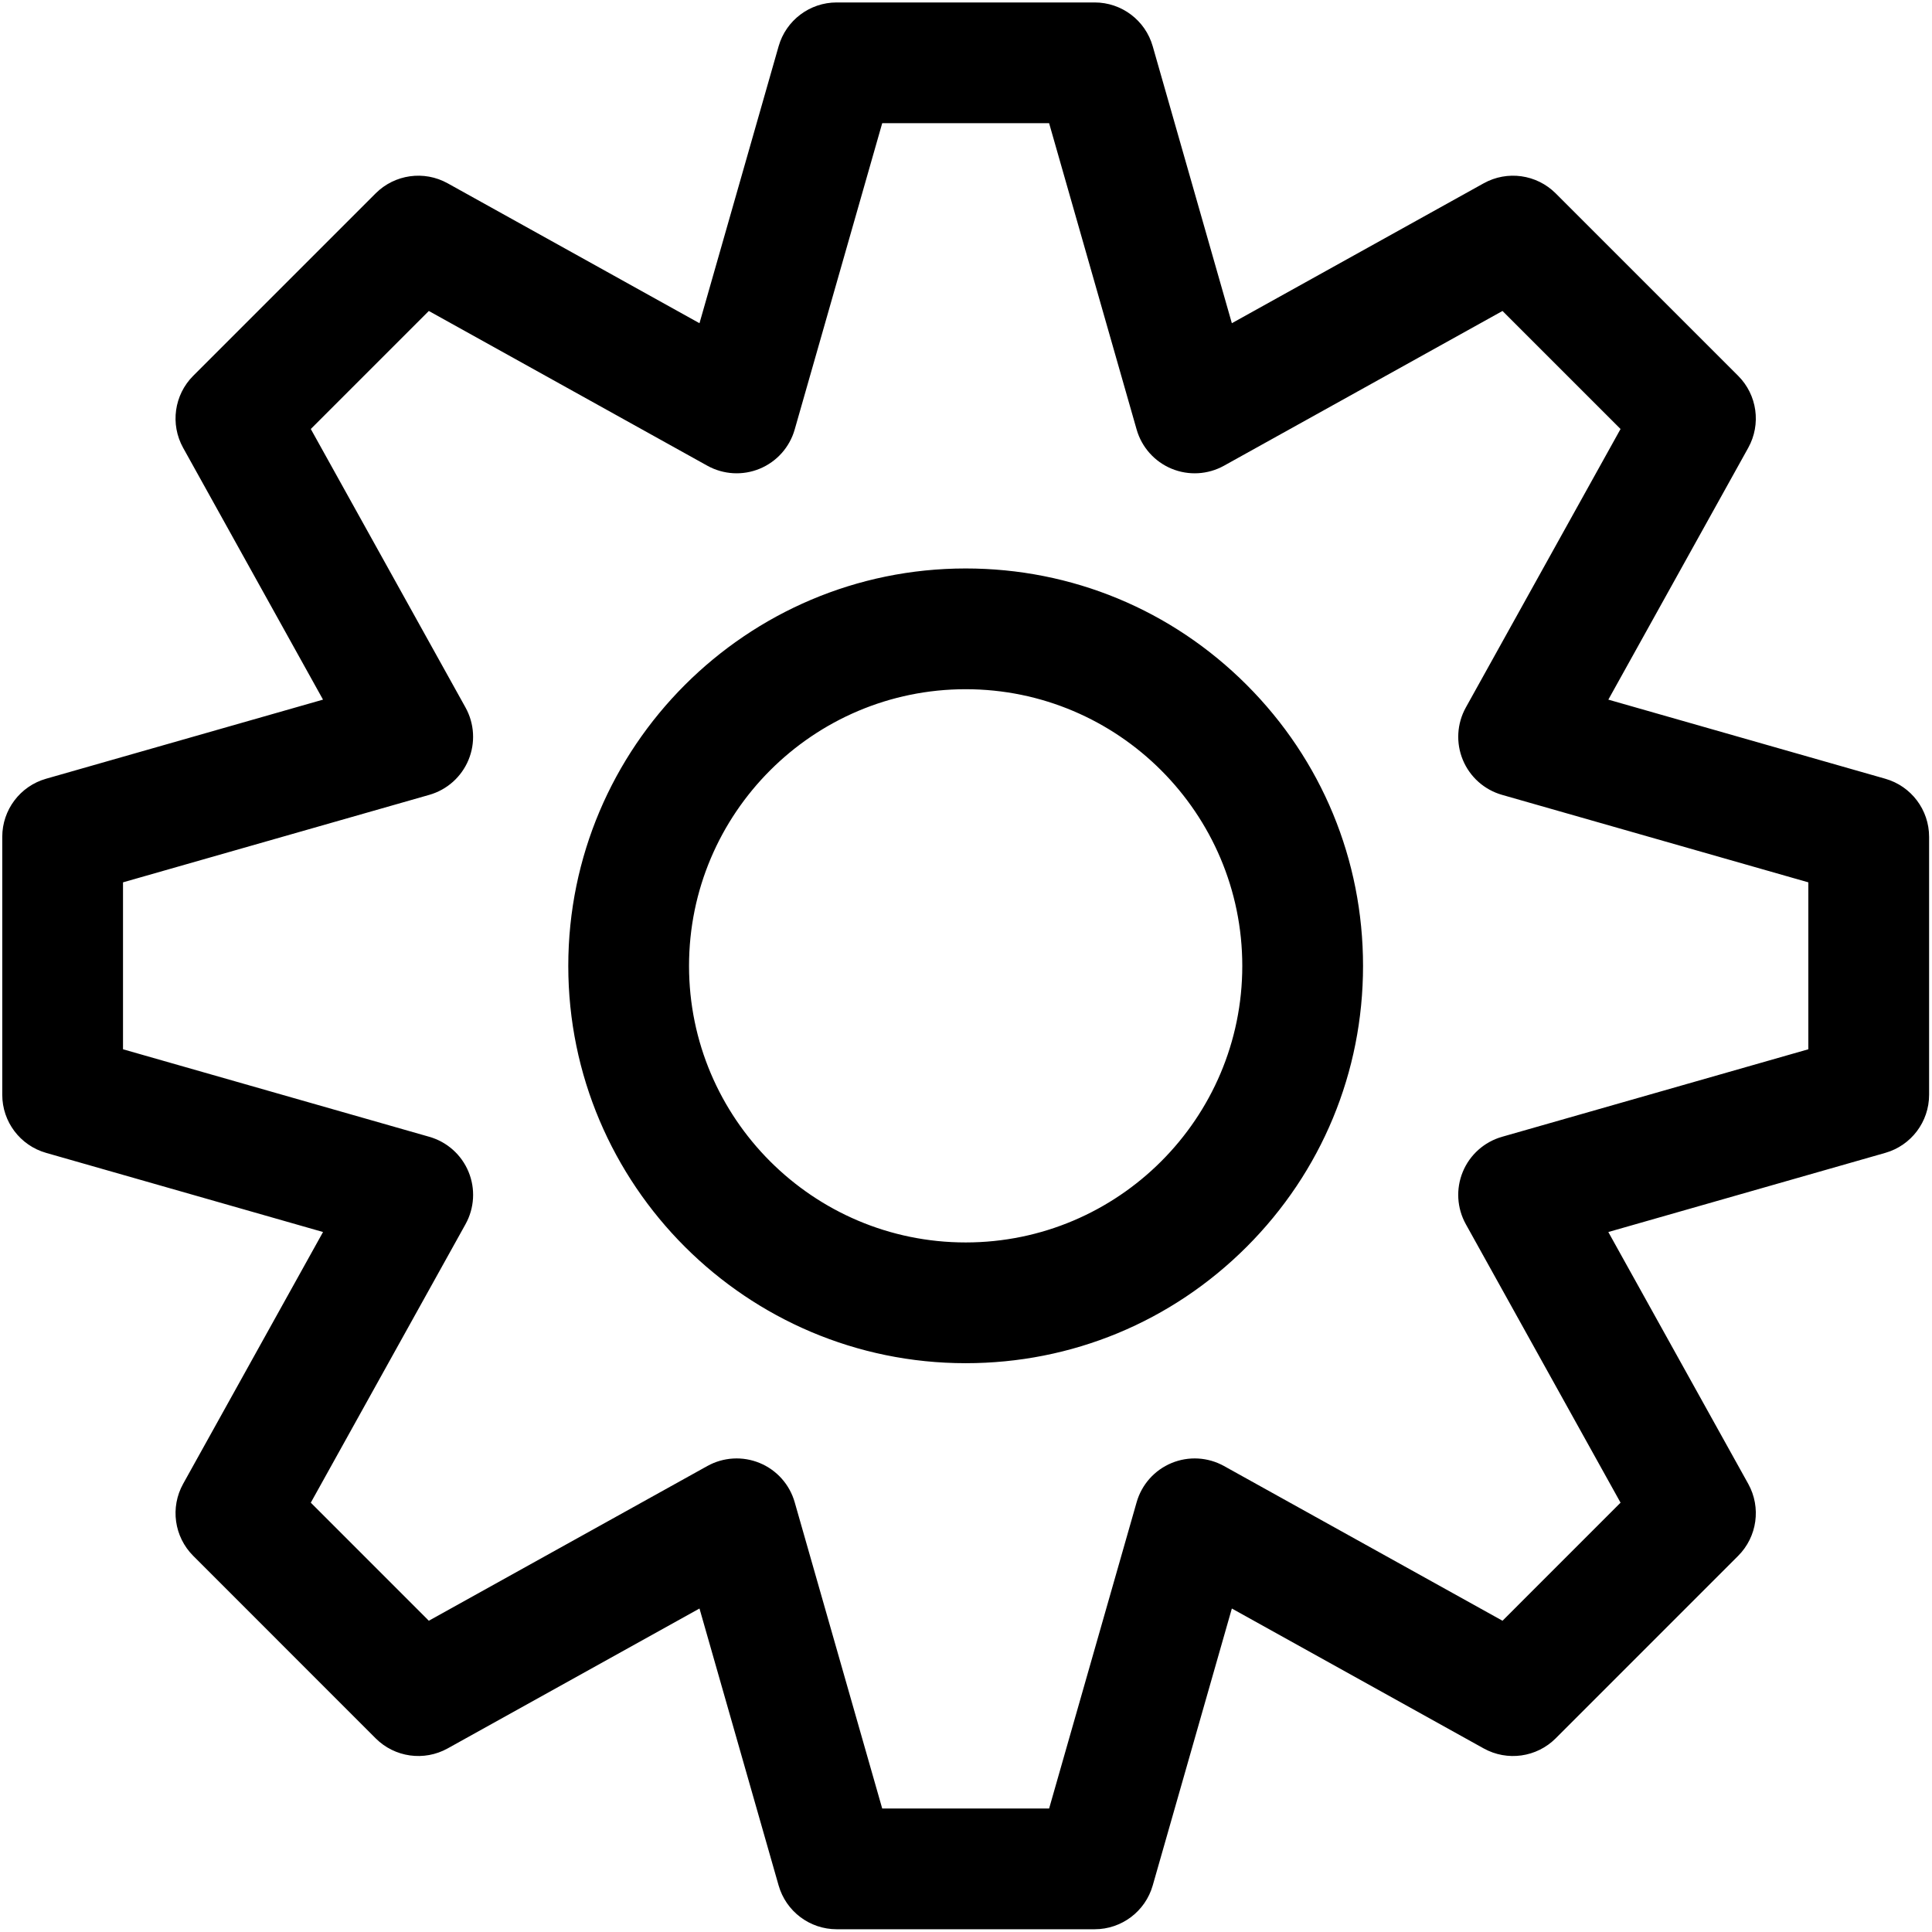 <?xml version="1.0" standalone="no"?><!DOCTYPE svg PUBLIC "-//W3C//DTD SVG 1.1//EN" "http://www.w3.org/Graphics/SVG/1.1/DTD/svg11.dtd"><svg t="1497598694226" class="icon" style="" viewBox="0 0 1024 1024" version="1.1" xmlns="http://www.w3.org/2000/svg" p-id="2843" xmlns:xlink="http://www.w3.org/1999/xlink" width="48" height="48"><defs><style type="text/css"></style></defs><path d="M580.193 1022.543l-136.738 0c-14.287 0-26.843-9.471-30.769-23.208l-41.943-146.79-133.479 74.152c-12.494 6.938-28.07 4.755-38.171-5.35l-96.688-96.719c-10.1-10.104-12.28-25.677-5.342-38.165l74.152-133.469-146.81-41.953c-13.737-3.926-23.208-16.481-23.208-30.769l0-136.75c0-14.288 9.473-26.845 23.211-30.77l146.795-41.932-74.142-133.466c-6.938-12.489-4.756-28.065 5.346-38.168l96.688-96.688c10.105-10.104 25.683-12.283 38.169-5.346l133.478 74.158 41.944-146.802c3.925-13.738 16.481-23.209 30.769-23.209l136.738 0c14.287 0 26.844 9.471 30.769 23.209l41.944 146.801 133.477-74.157c12.488-6.938 28.064-4.758 38.167 5.344l96.701 96.689c10.104 10.103 12.286 25.679 5.348 38.169l-74.146 133.466 146.799 41.932c13.738 3.925 23.211 16.481 23.211 30.77l0 136.75c0 14.287-9.471 26.843-23.208 30.769l-146.813 41.953 74.156 133.468c6.938 12.489 4.758 28.064-5.344 38.167l-96.701 96.719c-10.101 10.104-25.676 12.288-38.169 5.349l-133.479-74.152-41.943 146.79C607.035 1013.072 594.48 1022.543 580.193 1022.543zM467.591 958.543l88.465 0 46.386-162.337c2.683-9.387 9.503-17.036 18.522-20.772 9.02-3.735 19.252-3.151 27.786 1.591l147.611 82.003 62.567-62.579-82.01-147.604c-4.741-8.534-5.328-18.767-1.592-27.787 3.735-9.02 11.385-15.841 20.772-18.523l162.362-46.396 0-88.474-162.349-46.374c-9.388-2.682-17.038-9.502-20.774-18.522-3.737-9.021-3.151-19.253 1.59-27.787l81.999-147.603-62.562-62.555-147.613 82.012c-8.533 4.741-18.767 5.329-27.786 1.592-9.021-3.736-15.842-11.386-18.523-20.773l-46.388-162.351-88.463 0-46.388 162.351c-2.682 9.388-9.503 17.037-18.523 20.773-9.019 3.734-19.252 3.149-27.786-1.592l-147.612-82.012-62.554 62.554 81.996 147.604c4.741 8.535 5.326 18.768 1.59 27.787-3.736 9.021-11.387 15.841-20.774 18.522l-162.344 46.373 0 88.475 162.358 46.396c9.388 2.683 17.037 9.504 20.772 18.523 3.735 9.021 3.149 19.252-1.592 27.786l-82.008 147.606 62.559 62.577 147.61-82.002c8.534-4.74 18.767-5.326 27.786-1.591 9.02 3.736 15.84 11.386 18.522 20.772L467.591 958.543zM511.829 722.523c-116.141 0-210.627-94.463-210.627-210.573 0-116.154 94.486-210.652 210.627-210.652 56.258 0 109.147 21.912 148.926 61.7 39.776 39.786 61.683 92.685 61.683 148.952 0 56.249-21.907 109.13-61.688 148.901C620.973 700.621 568.085 722.523 511.829 722.523zM511.829 365.298c-80.851 0-146.627 65.788-146.627 146.652 0 80.82 65.776 146.573 146.627 146.573 80.84 0 146.608-65.753 146.608-146.573C658.438 431.086 592.669 365.298 511.829 365.298z" p-id="2844"></path></svg>